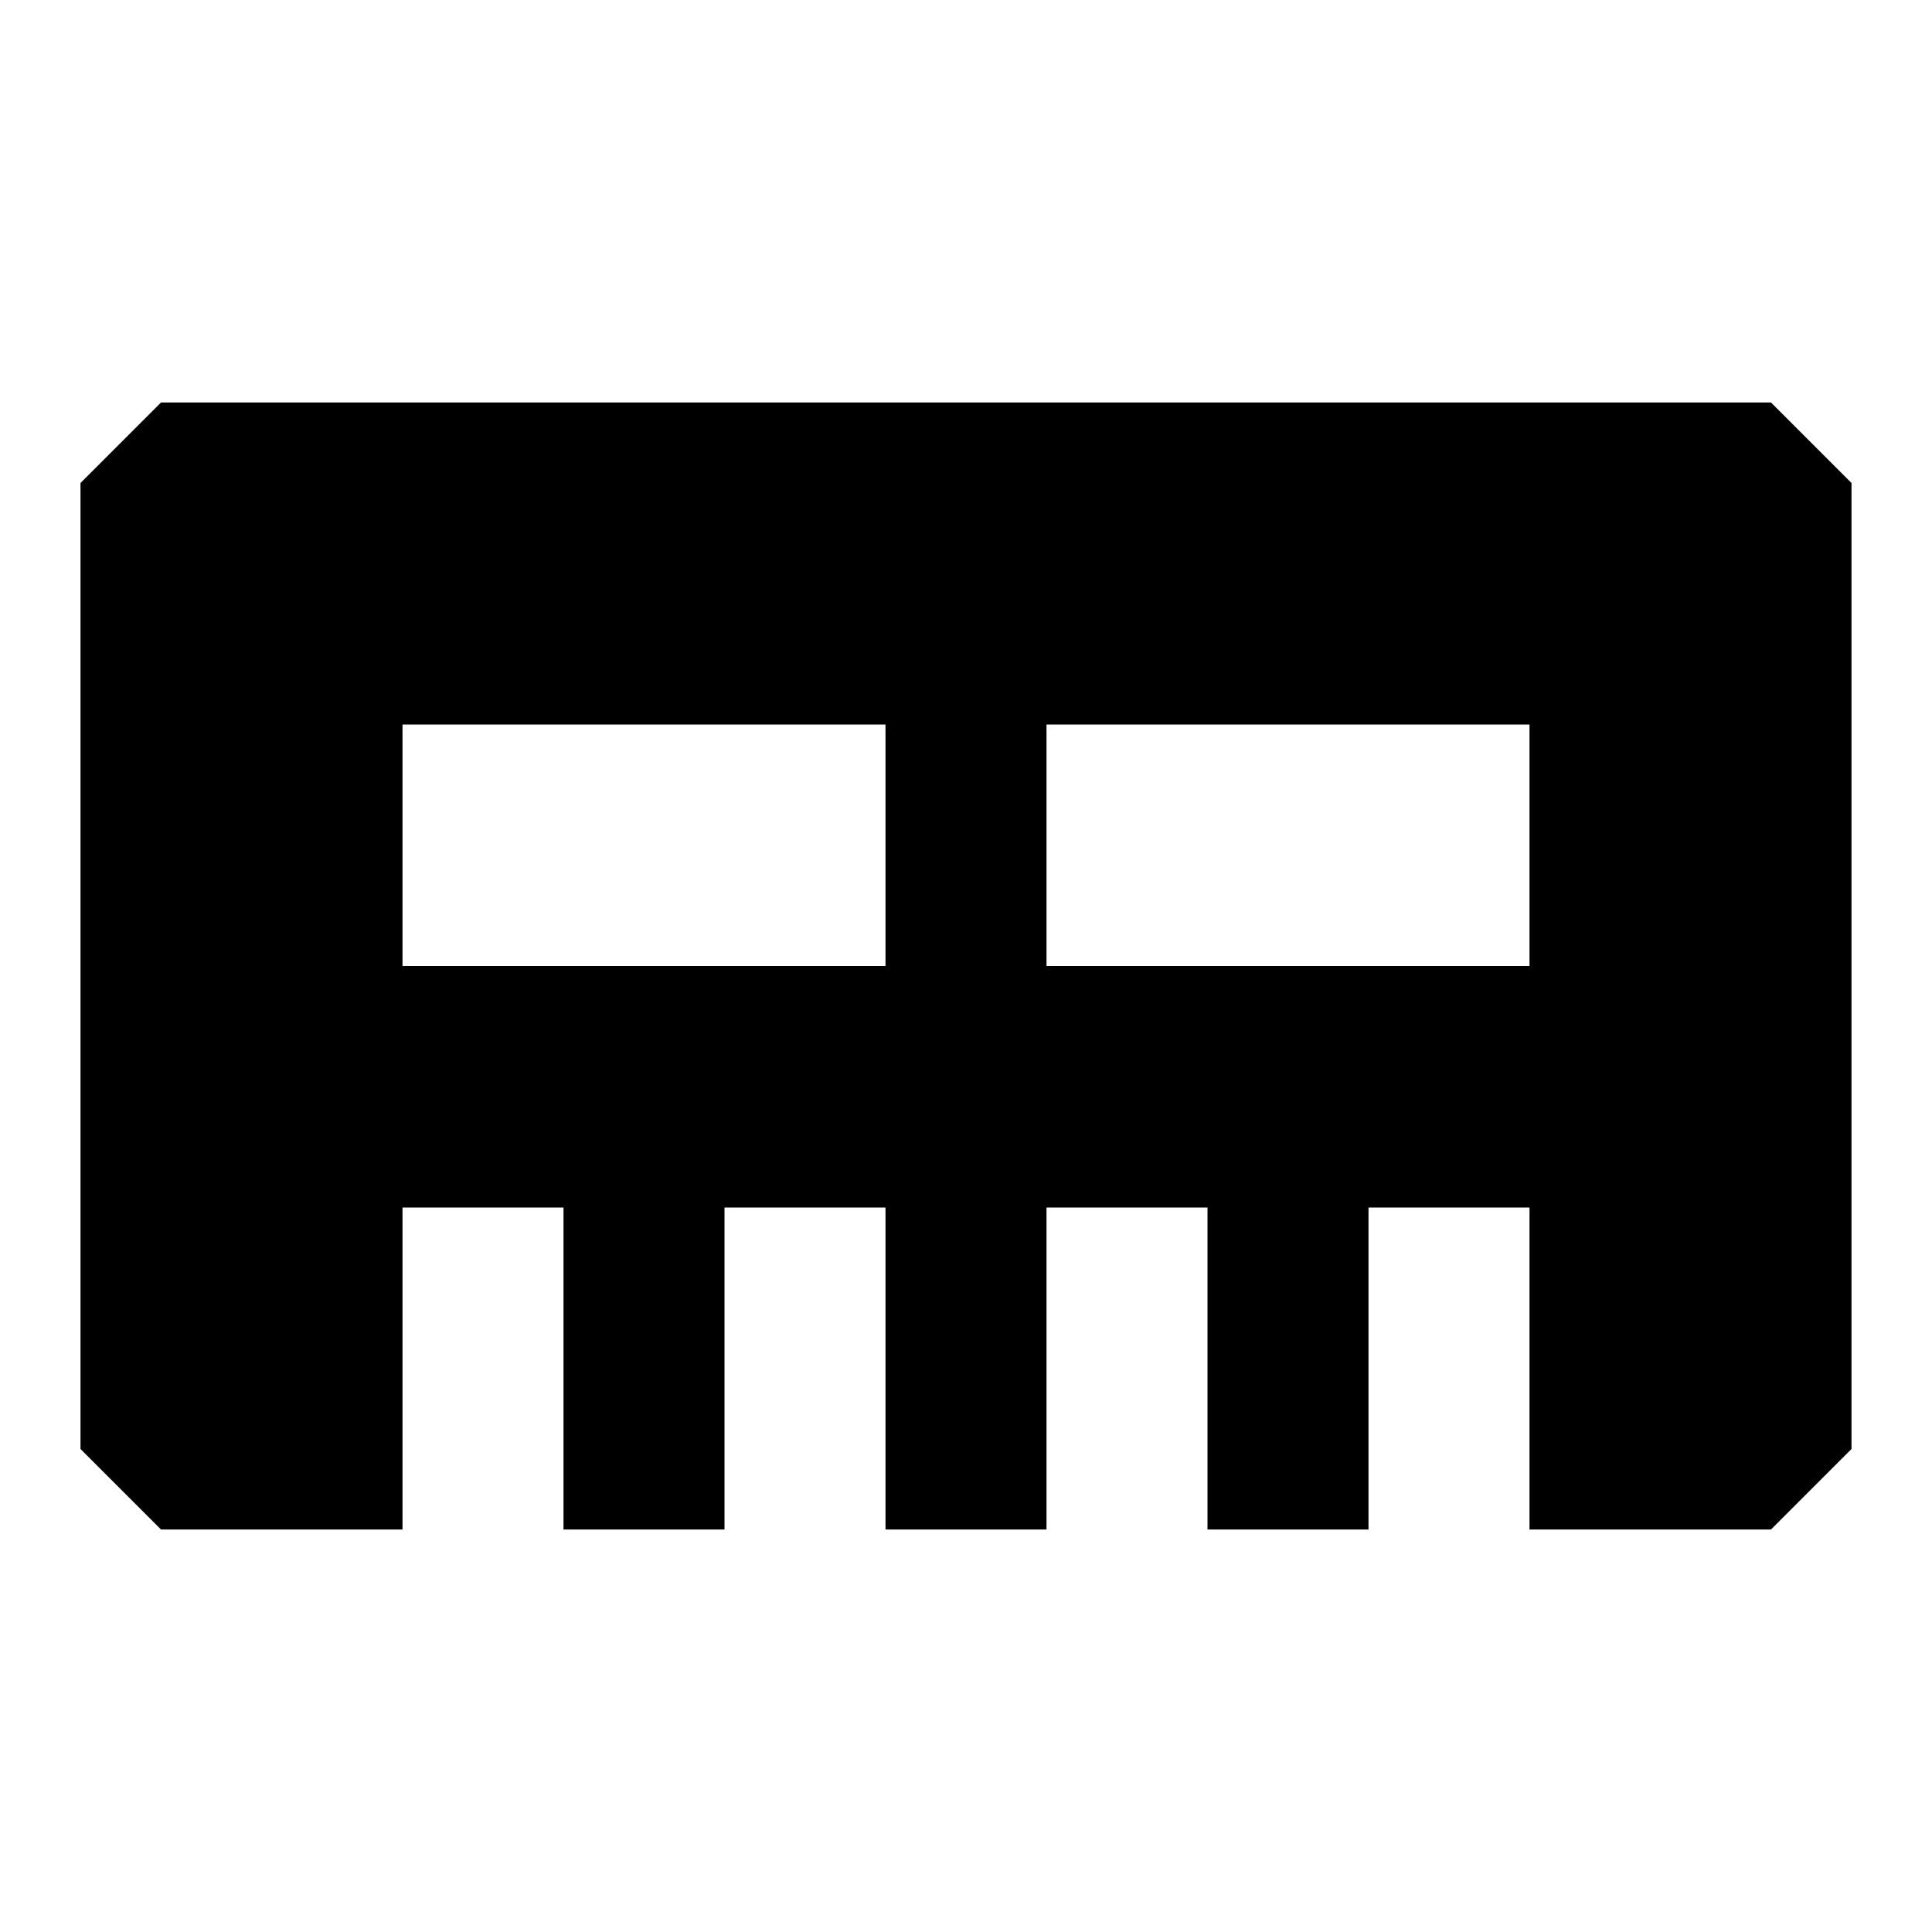 <svg xmlns="http://www.w3.org/2000/svg" width="24" height="24" fill="none">
  <path
    fill="currentColor"
    d="m1 6 1-1h20l1 1v12l-1 1h-3v-4h-2v4h-2v-4h-2v4h-2v-4H9v4H7v-4H5v4H2l-1-1zm4 3v3h6V9zm8 0v3h6V9z"
  />
</svg>

